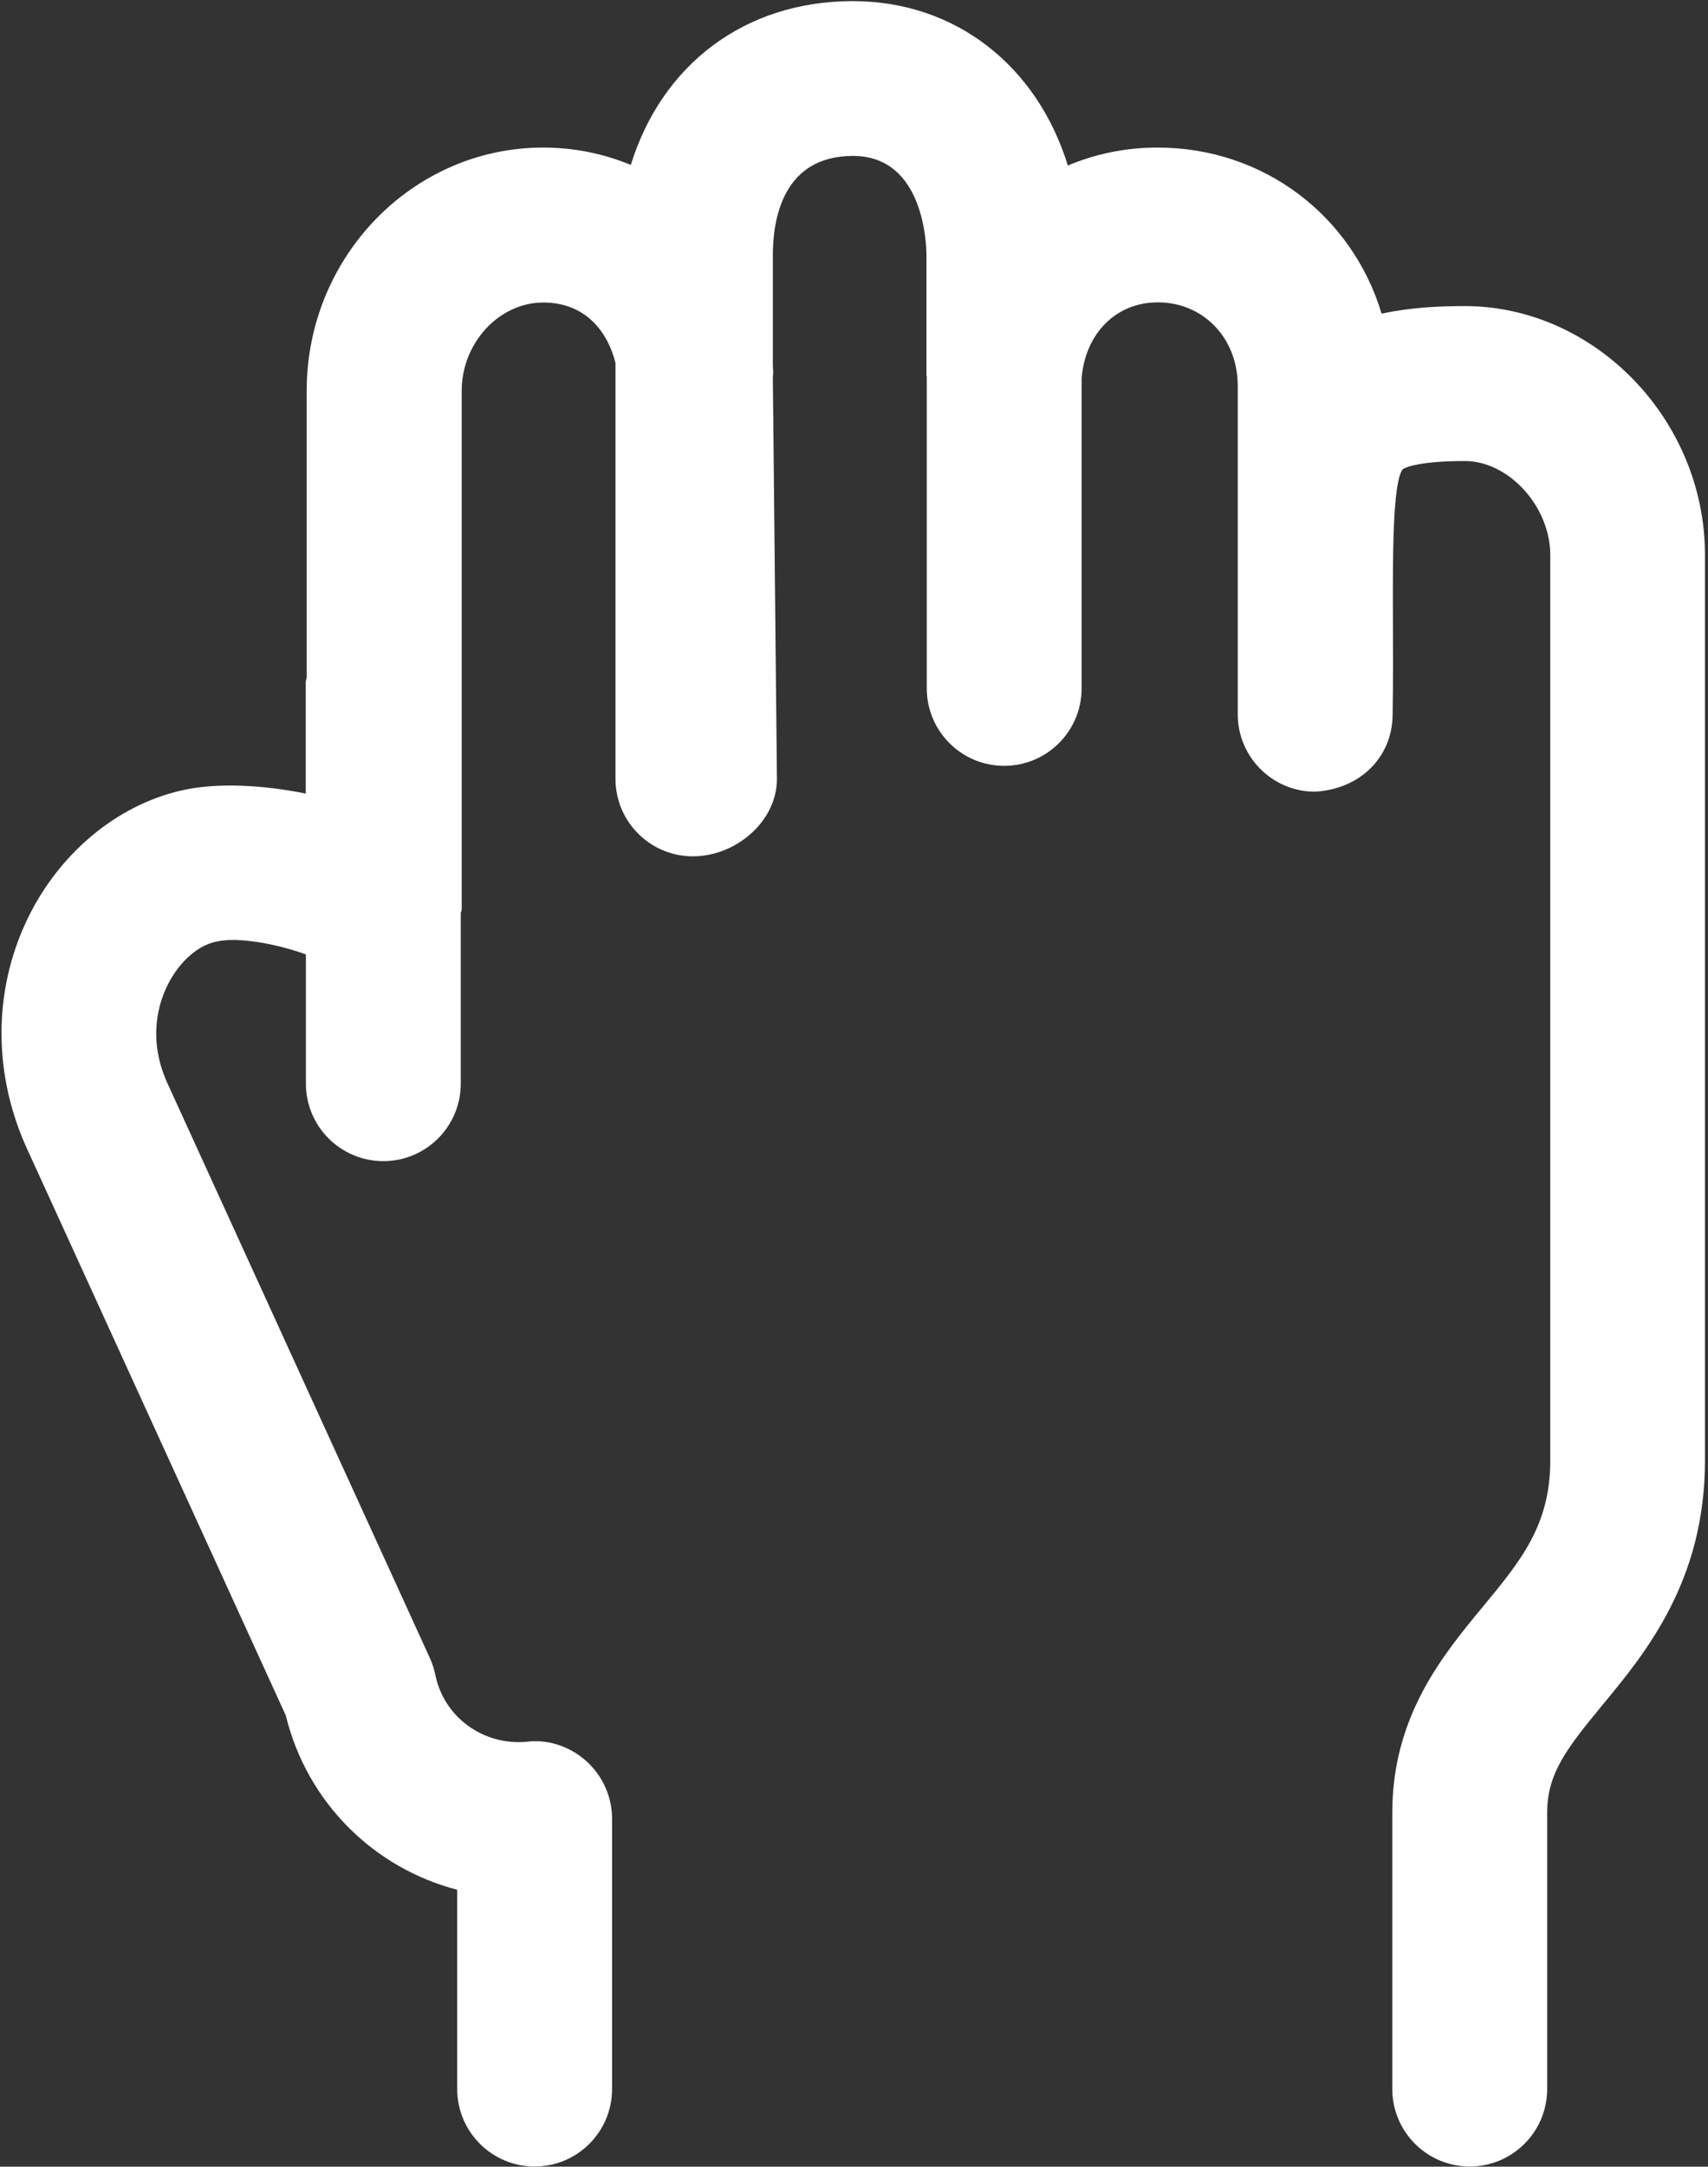 <svg width="519" height="658" viewBox="0 0 519 658" fill="none" xmlns="http://www.w3.org/2000/svg">
<rect x="0" y="0" width="519" height="658" fill="#333333" stroke="none"/>
<path d="M518.082 168.529V443.541C518.082 480.106 500.059 501.941 486.882 517.847C475.871 531.212 470.129 538.694 470.129 550.506V634.412C470.129 647.4 459.588 657.941 446.6 657.941C433.612 657.941 423.071 647.4 423.071 634.412V550.506C423.071 521.188 438.365 502.694 450.647 487.871C462.035 474.082 471.071 463.212 471.071 443.588V168.529C471.071 153.847 458.459 140.012 445.141 140.012C429.659 140.012 426.365 142.412 426.223 142.506C423.118 146.694 423.212 169.282 423.259 187.494C423.306 196.388 423.353 206.318 423.165 217.235C422.976 230.129 413.141 239.729 399.447 240.435C386.553 240.341 376.106 229.847 376.106 216.906V117.141C376.106 102.694 365.659 91.823 351.824 91.823C339.118 91.823 329.8 101.282 328.671 114.788V209.047C328.671 222.035 318.129 232.576 305.141 232.576C292.153 232.576 281.612 222.035 281.612 209.047V114.412C281.612 114.271 281.518 114.129 281.518 113.941V77.565C281.518 74.459 280.859 47.353 259.212 47.353C238.035 47.353 234.835 66.271 234.835 77.565V110.647C234.835 111.965 235.071 113.141 234.835 114.412L236.082 236.529C236.082 249.518 223.541 260.059 210.553 260.059C197.565 260.059 187.024 249.518 187.024 236.529V110.224C184.765 101.094 178.176 91.871 165.094 91.871C151.635 91.871 140.294 104.153 140.294 118.694V276.341C140.294 276.671 140.012 276.953 140.012 277.282V329.094C140.012 342.082 129.471 352.624 116.482 352.624C103.494 352.624 92.953 342.082 92.953 329.094V289.847C84.671 286.835 72.671 284.388 65.8 285.941C60.247 287.024 54.647 291.918 51.165 298.694C48.388 304.012 44.671 315.024 50.741 328.671L130.647 503.588C131.4 505.235 131.918 506.929 132.294 508.671C134.929 521.612 146.976 530.129 159.965 528.953C166.506 528.106 173.188 530.365 178.176 534.835C183.118 539.306 185.988 545.659 185.988 552.341V634.412C185.988 647.4 175.447 657.941 162.459 657.941C149.471 657.941 138.929 647.4 138.929 634.412V573.894C113.706 567.353 93.329 547.494 86.835 520.953L7.824 348.012C-2.529 324.671 -1.918 298.929 9.329 277.094C19.4 257.659 37 243.729 56.435 239.776C66.318 237.753 79.682 238.318 92.906 241V207.118C92.906 206.647 93.141 206.224 93.188 205.753V118.694C93.188 77.941 125.471 44.812 165.047 44.812C174.459 44.812 183.494 46.694 191.682 50.082C201.047 19.776 226.176 0.341 259.118 0.341C290.553 0.341 315.212 20.2 324.482 50.271C332.859 46.741 342.035 44.812 351.729 44.812C384.153 44.812 410.929 65.706 419.823 95.259C428.435 93.376 437.188 92.953 445.047 92.953C484.671 92.953 518.082 127.541 518.082 168.529Z" fill="white"/>
</svg>
